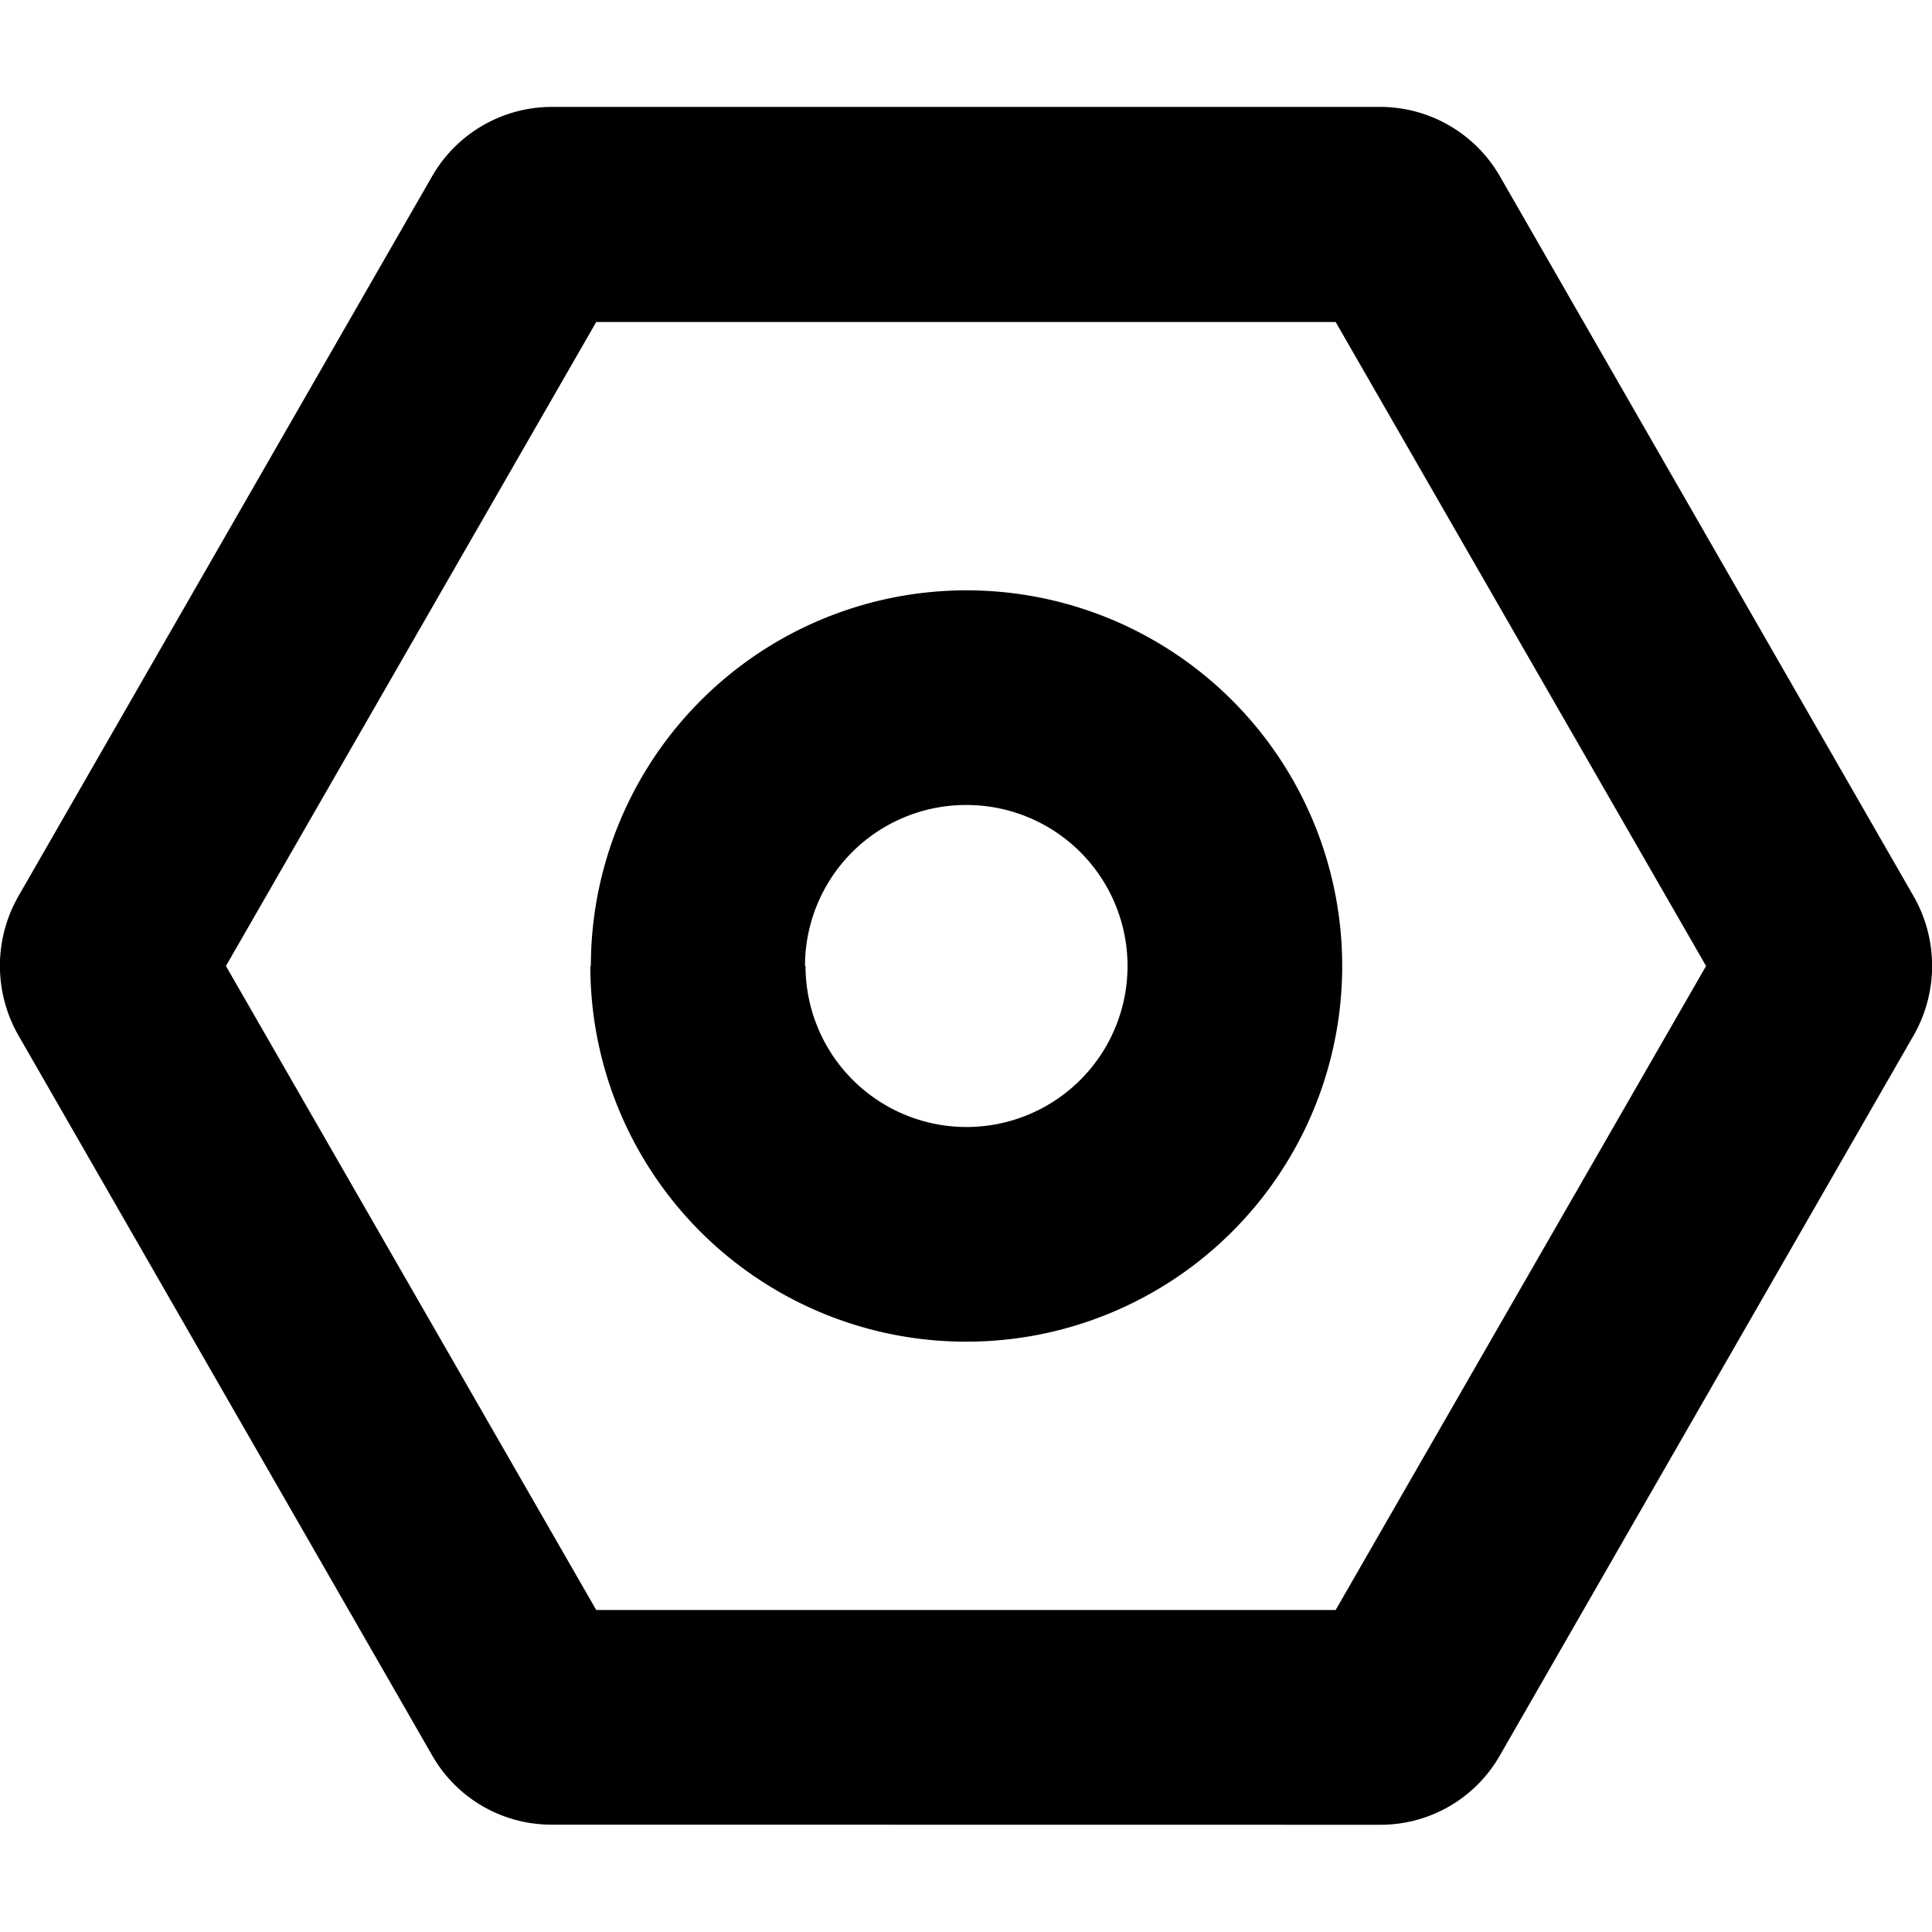 <svg class="icon" width="200" height="200" viewBox="0 0 1024 1024" xmlns="http://www.w3.org/2000/svg"><path d="M292.238 967.111a72.76 72.76 0 0 1-63.203-36.75L10.012 549.205a74.297 74.297 0 0 1 0-74.638L229.035 93.412a73.273 73.273 0 0 1 63.203-36.75h439.524a73.273 73.273 0 0 1 63.203 36.75l219.023 381.155a74.297 74.297 0 0 1 0 74.695L794.965 930.418a72.76 72.76 0 0 1-63.203 36.75zM119.751 512l196.267 341.333h391.907L904.25 512 707.925 170.667H316.018zm193.422 0a199.111 199.111 0 0 1 199.111-199.111A199.111 199.111 0 0 1 711.396 512a199.111 199.111 0 0 1-199.112 199.111A199.111 199.111 0 0 1 312.89 512zm113.778 0a85.333 85.333 0 0 0 85.333 85.333A85.333 85.333 0 0 0 597.618 512a85.333 85.333 0 0 0-85.334-85.333A85.333 85.333 0 0 0 426.667 512z"/></svg>